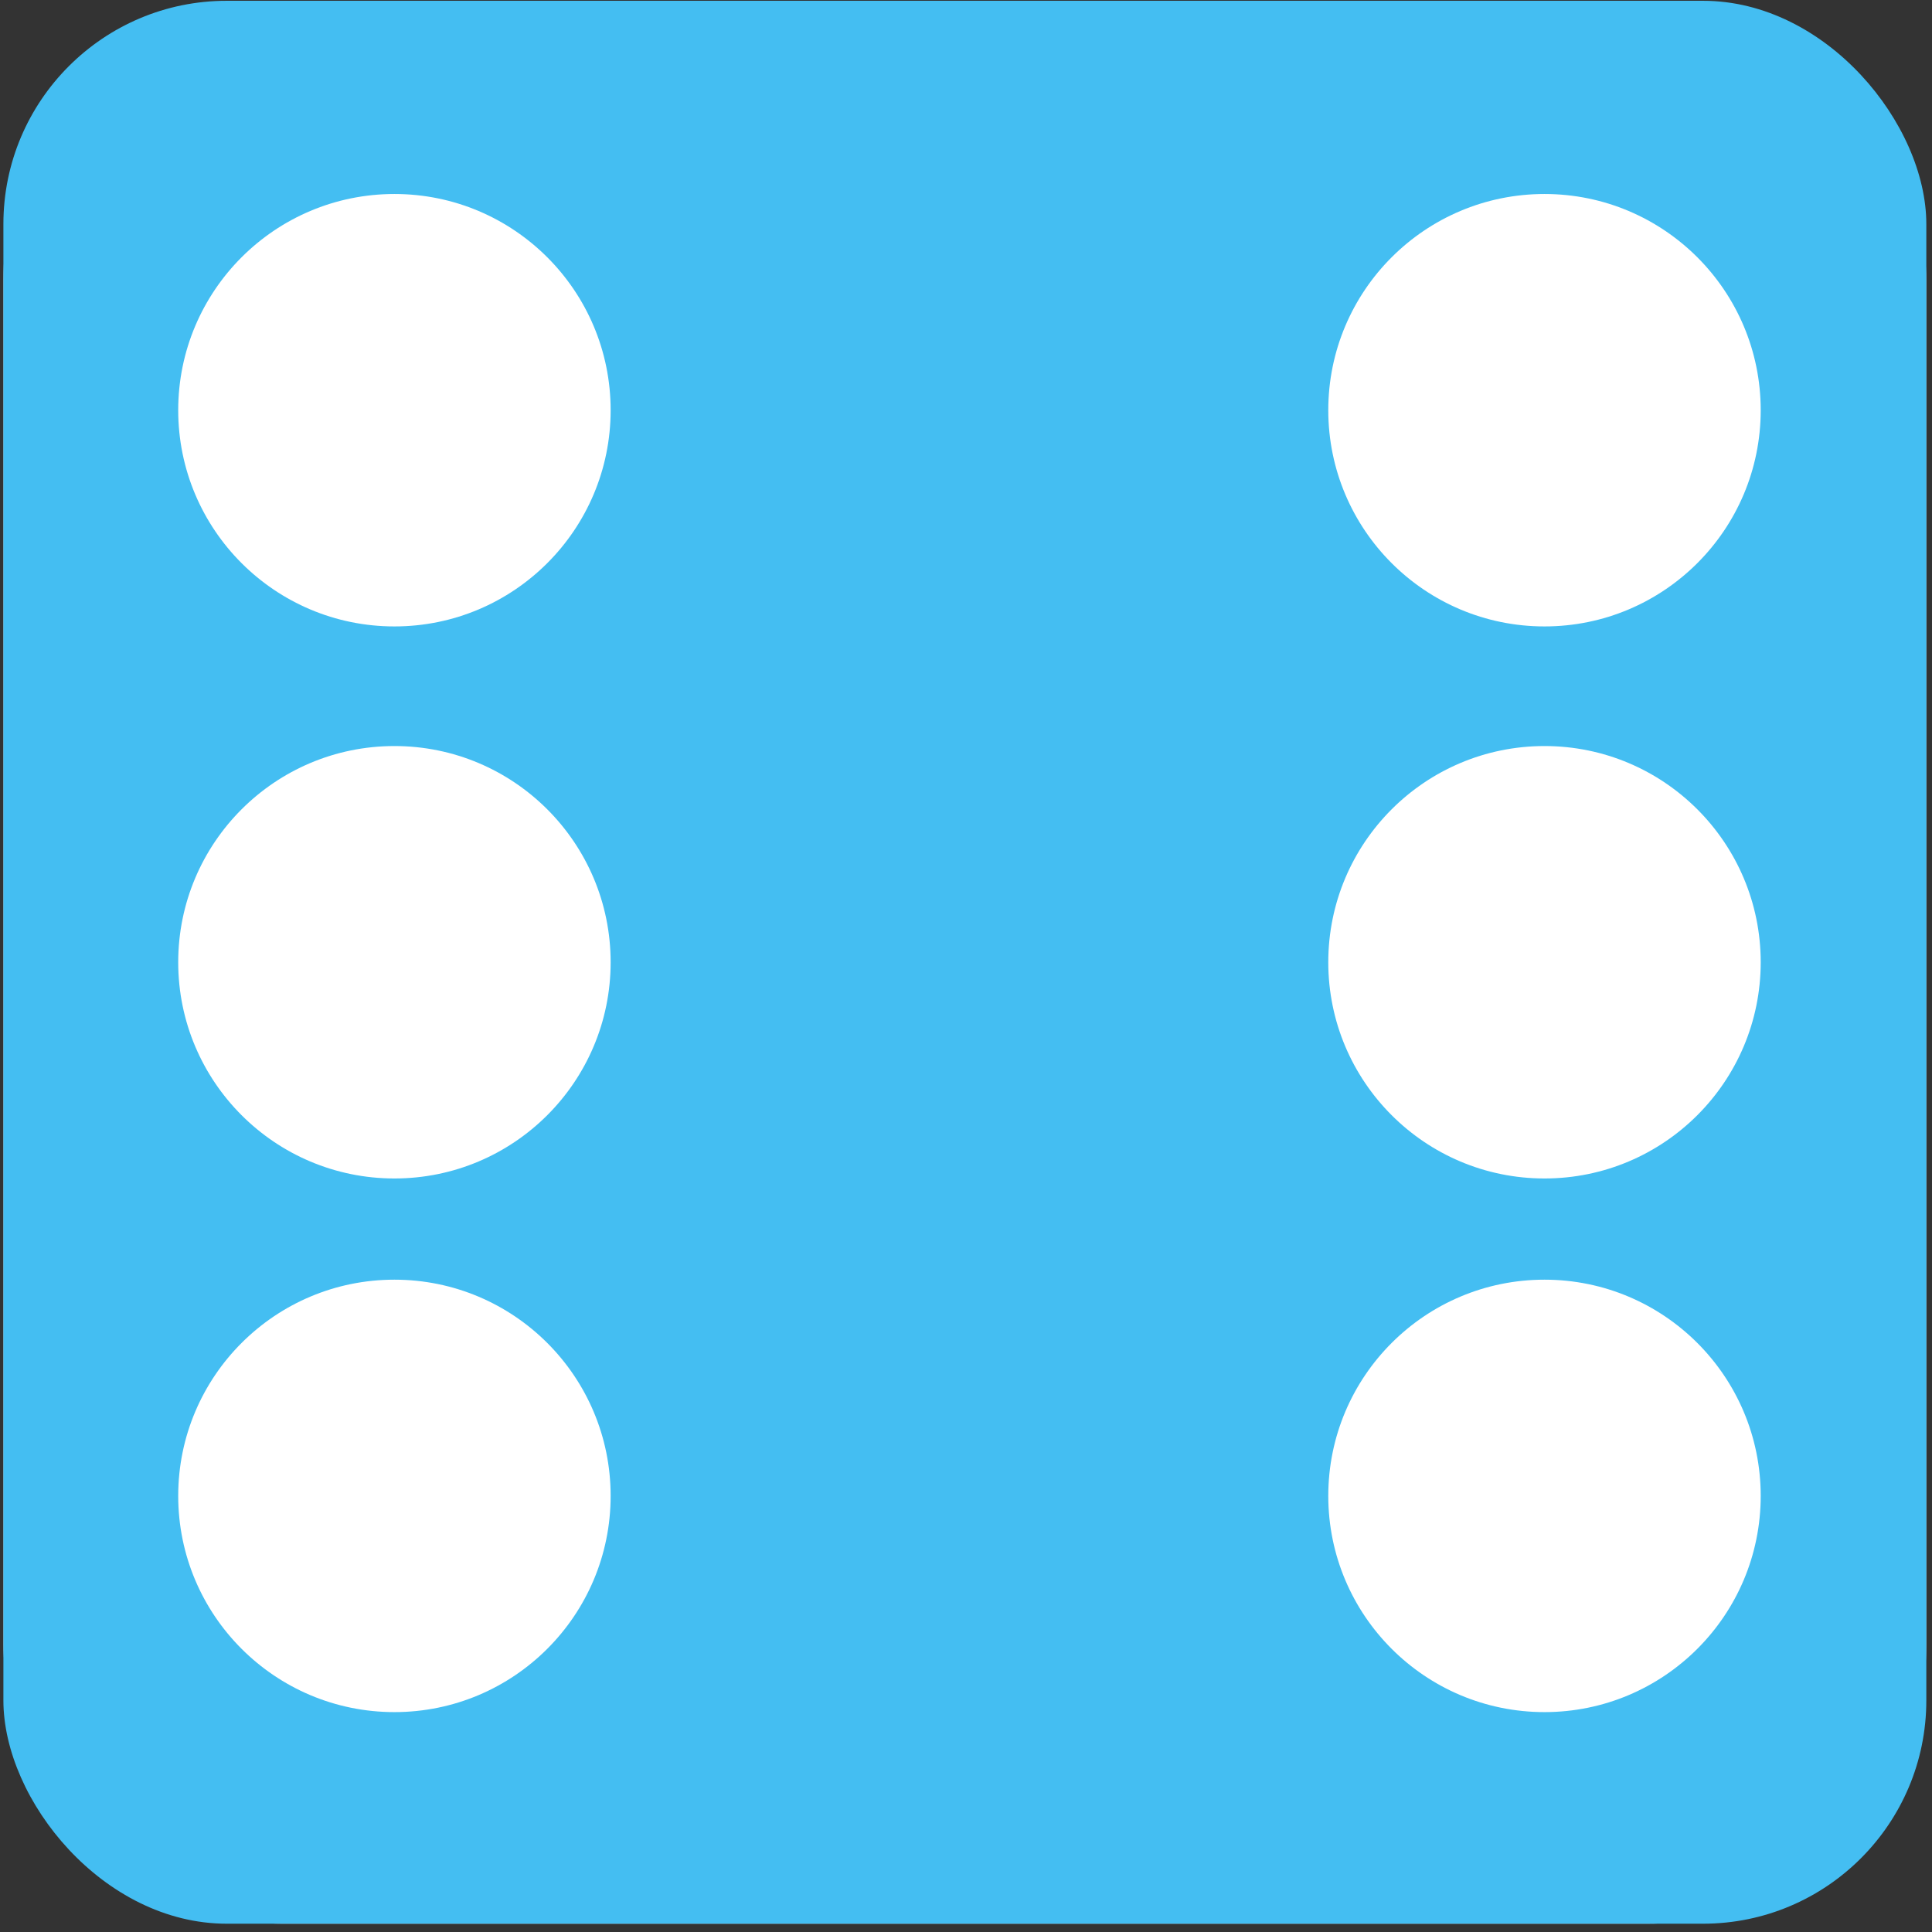 <svg width="173" height="173" viewBox="0 0 173 173" fill="none" xmlns="http://www.w3.org/2000/svg">
<rect x="0" y="0" width="173" height="173" fill="#333333" stroke="none"/>
<rect x="0.304" y="0.07" width="172.188" height="172.188" rx="25" fill="#C4C4C4"/>
<circle cx="35.319" cy="36.732" r="19.361" fill="white"/>
<circle cx="35.319" cy="86.165" r="19.361" fill="white"/>
<circle cx="138.301" cy="86.165" r="19.361" fill="white"/>
<circle cx="138.301" cy="36.732" r="19.361" fill="white"/>
<circle cx="138.301" cy="133.949" r="19.361" fill="white"/>
<circle cx="35.319" cy="133.949" r="19.361" fill="white"/>
<rect x="0.304" y="0.07" width="172.188" height="172.188" rx="20" fill="#44BEF2"/>
<circle cx="35.319" cy="36.732" r="19.361" fill="white"/>
<circle cx="35.319" cy="86.165" r="19.361" fill="white"/>
<circle cx="138.301" cy="86.165" r="19.361" fill="white"/>
<circle cx="138.301" cy="36.732" r="19.361" fill="white"/>
<circle cx="138.301" cy="133.949" r="19.361" fill="white"/>
<circle cx="35.319" cy="133.949" r="19.361" fill="white"/>
</svg>
